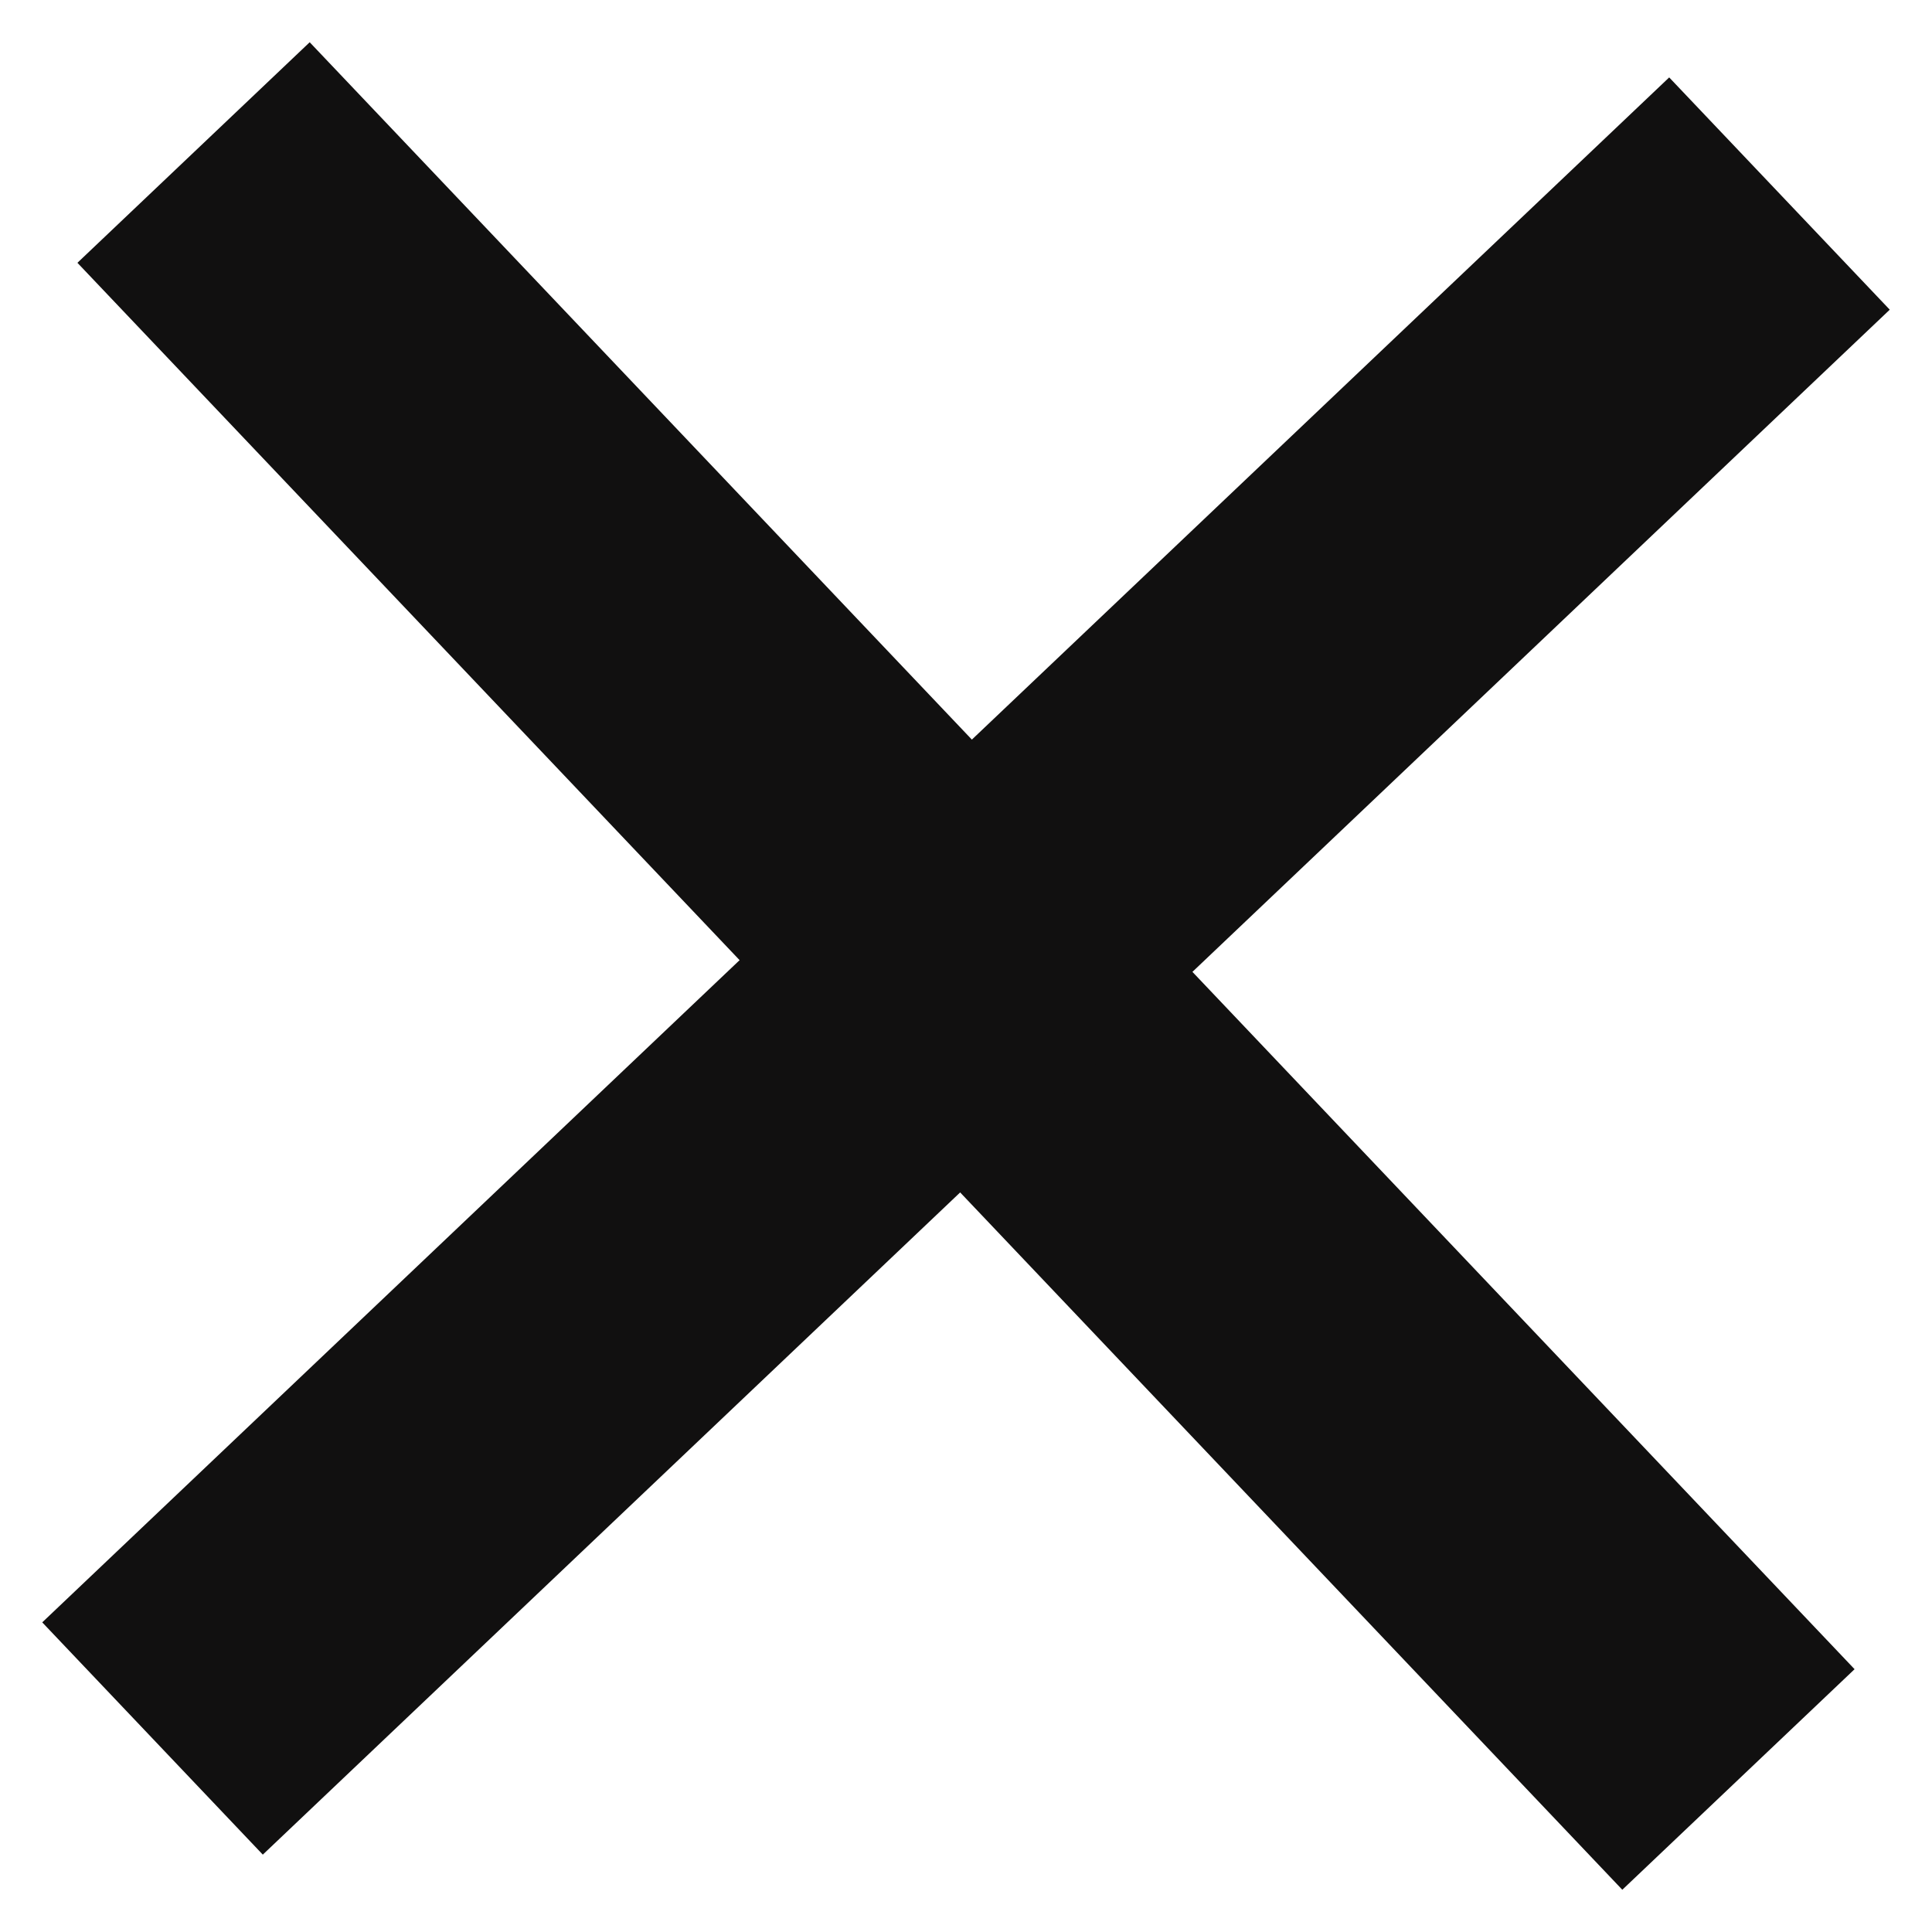 <svg width="38" height="38" viewBox="0 0 38 38" fill="none" xmlns="http://www.w3.org/2000/svg">
<path d="M3.807 3L34.193 35" stroke="#111010" stroke-width="6.3"/>
<path d="M35 3.807L3 34.194" stroke="#111010" stroke-width="6.3"/>
</svg>
